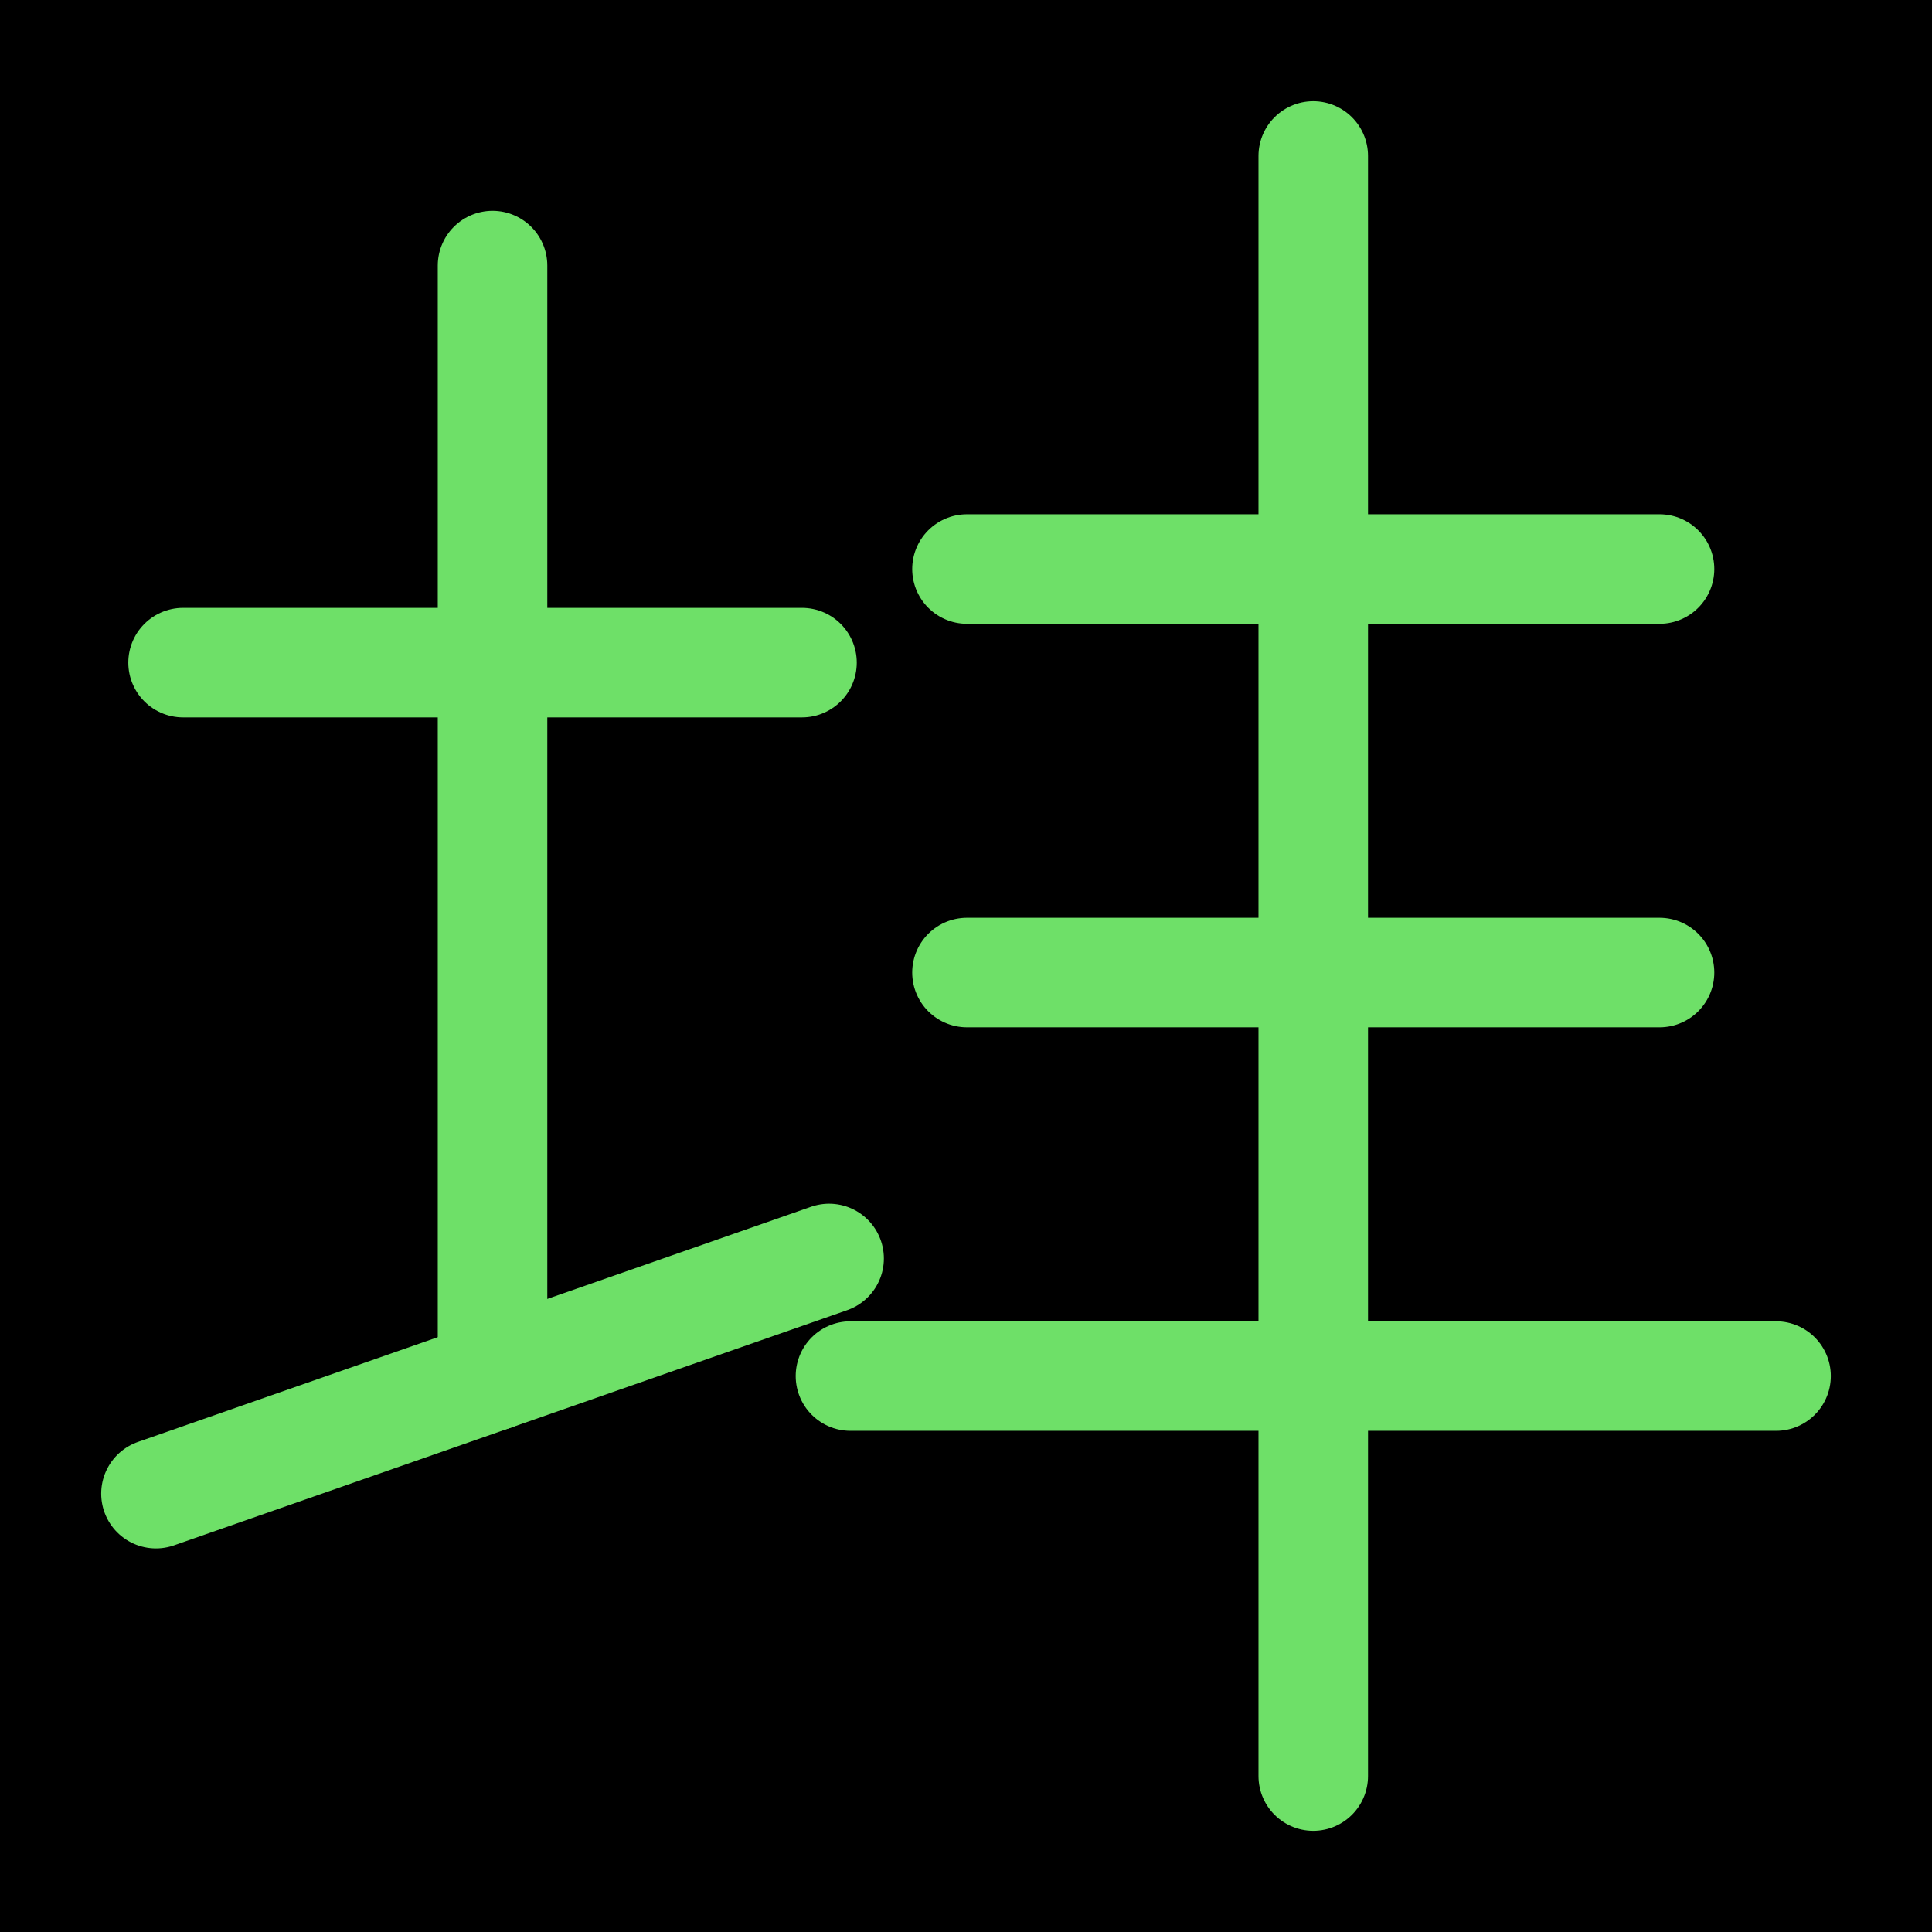 <?xml version="1.0" encoding="UTF-8" standalone="no"?>
<!-- Created with Inkscape (http://www.inkscape.org/) -->

<svg
   width="1000"
   height="1000"
   viewBox="0 0 264.583 264.583"
   version="1.1"
   id="svg5"
   sodipodi:docname="長.svg"
   inkscape:version="1.3 (0e150ed6c4, 2023-07-21)"
   xmlns:inkscape="http://www.inkscape.org/namespaces/inkscape"
   xmlns:sodipodi="http://sodipodi.sourceforge.net/DTD/sodipodi-0.dtd"
   xmlns="http://www.w3.org/2000/svg"
   xmlns:svg="http://www.w3.org/2000/svg">
  <sodipodi:namedview
     id="namedview1"
     pagecolor="#ffffff"
     bordercolor="#000000"
     borderopacity="0.25"
     inkscape:showpageshadow="2"
     inkscape:pageopacity="0.0"
     inkscape:pagecheckerboard="0"
     inkscape:deskcolor="#d1d1d1"
     inkscape:zoom="0.4065"
     inkscape:cx="905.28905"
     inkscape:cy="753.99754"
     inkscape:window-width="1920"
     inkscape:window-height="1009"
     inkscape:window-x="-8"
     inkscape:window-y="-8"
     inkscape:window-maximized="1"
     inkscape:current-layer="svg5" />
  <defs
     id="defs2" />
<rect
     style="fill:#000000;fill-opacity:1;stroke:none;stroke-width:6"
     id="rect1"
     width="264.583"
     height="264.583"
     x="0"
     y="0"
     ry="0" />
  <path
     style="fill:none;stroke:#6ee068;stroke-width:15;stroke-linecap:round;stroke-linejoin:round;stroke-opacity:1;paint-order:fill markers stroke;stroke-dasharray:none"
     d="M 25.071,90.746 H 109.832"
     id="path344" />
  <path
     style="fill:none;stroke:#6ee068;stroke-width:15;stroke-linecap:round;stroke-linejoin:round;stroke-opacity:1;paint-order:fill markers stroke;stroke-dasharray:none"
     d="M 67.452,36.369 V 188.449"
     id="path400" />
  <path
     style="fill:none;stroke:#6ee068;stroke-width:15;stroke-linecap:round;stroke-linejoin:round;stroke-opacity:1;paint-order:fill markers stroke;stroke-dasharray:none"
     d="M 21.358,204.551 113.545,172.347"
     id="path463" />
  <path
     style="fill:none;stroke:#6ee068;stroke-width:15;stroke-linecap:round;stroke-linejoin:round;stroke-opacity:1;paint-order:fill markers stroke;stroke-dasharray:none"
     d="m 132.426,77.928 h 94.843"
     id="path465" />
  <path
     style="fill:none;stroke:#6ee068;stroke-width:15;stroke-linecap:round;stroke-linejoin:round;stroke-opacity:1;paint-order:fill markers stroke;stroke-dasharray:none"
     d="M 116.47,188.449 H 243.226"
     id="path467" />
  <path
     style="fill:none;stroke:#6ee068;stroke-width:15;stroke-linecap:round;stroke-linejoin:round;stroke-opacity:1;paint-order:fill markers stroke;stroke-dasharray:none"
     d="M 179.848,21.358 V 243.226"
     id="path469" />
  <path
     style="fill:none;stroke:#6ee068;stroke-width:15;stroke-linecap:round;stroke-linejoin:round;stroke-opacity:1;paint-order:fill markers stroke;stroke-dasharray:none"
     d="m 132.426,133.188 h 94.843"
     id="path1" />
</svg>
